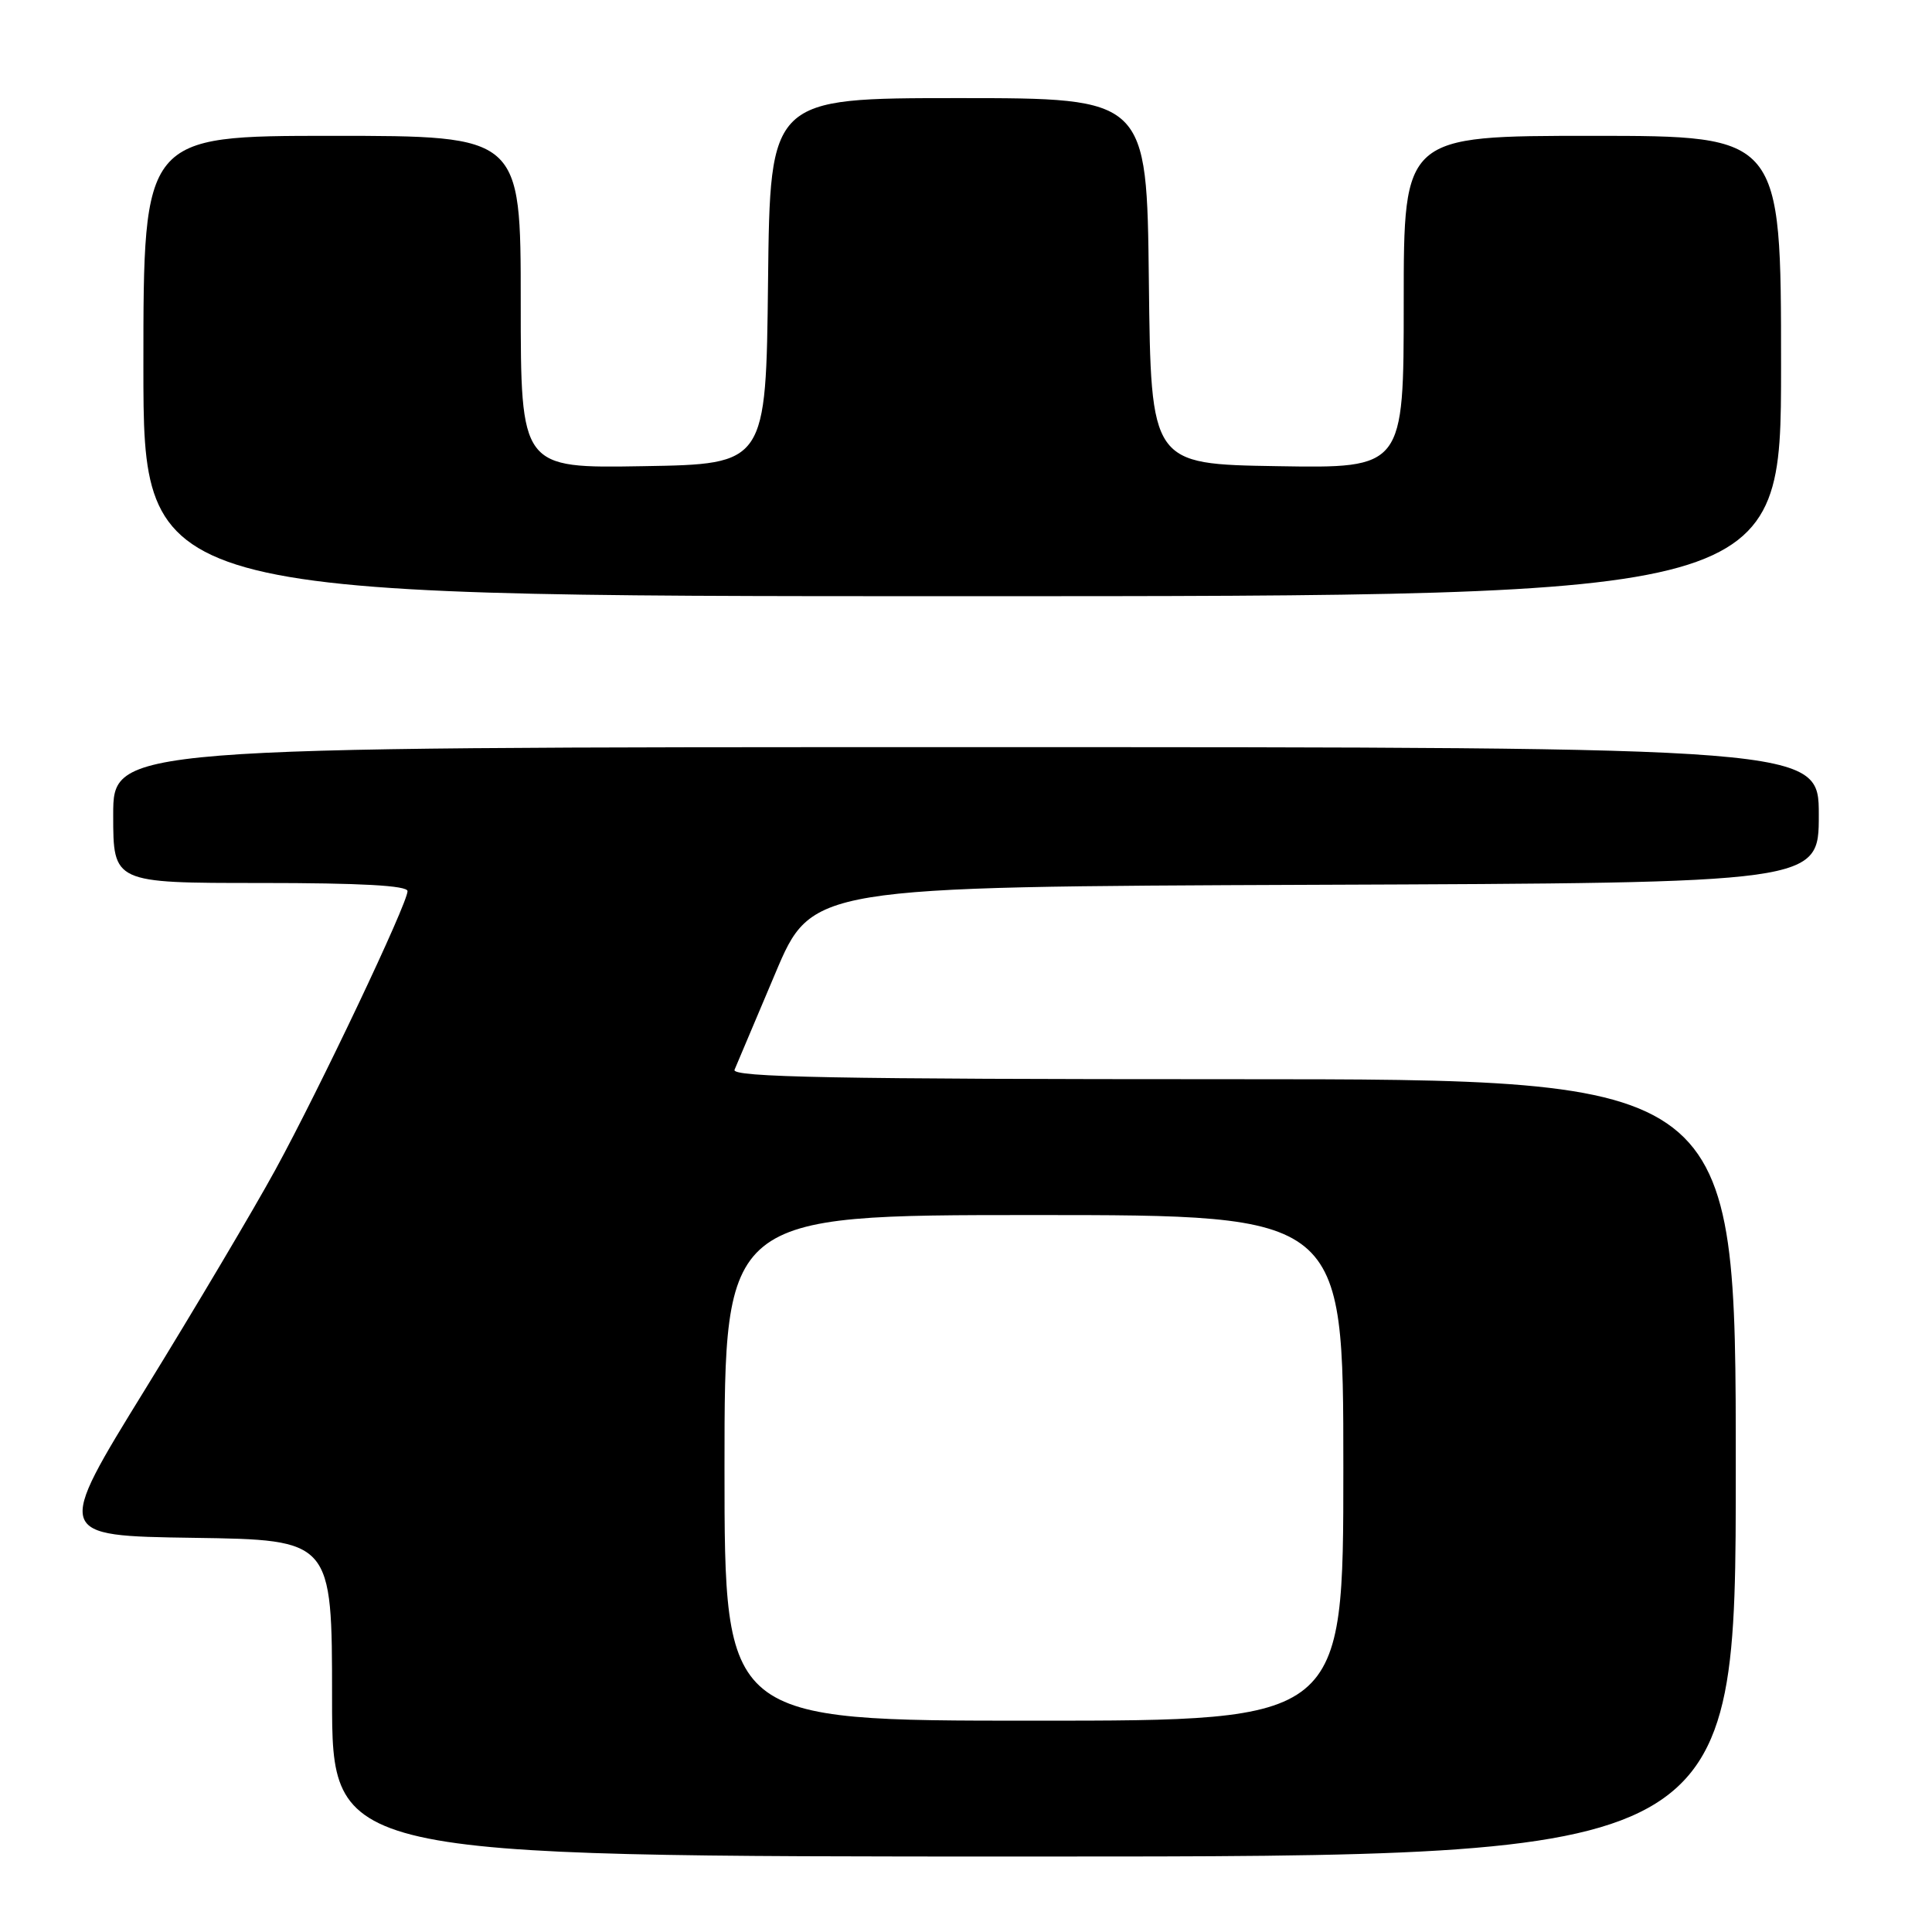 <?xml version="1.0" encoding="UTF-8" standalone="no"?>
<!DOCTYPE svg PUBLIC "-//W3C//DTD SVG 1.1//EN" "http://www.w3.org/Graphics/SVG/1.1/DTD/svg11.dtd" >
<svg xmlns="http://www.w3.org/2000/svg" xmlns:xlink="http://www.w3.org/1999/xlink" version="1.1" viewBox="0 0 256 256">
 <g >
 <path fill="currentColor"
d=" M 230.00 194.50 C 230.00 143.00 230.00 143.00 163.39 143.00 C 110.48 143.00 96.90 142.74 97.33 141.75 C 97.63 141.06 100.05 135.32 102.72 129.00 C 107.57 117.50 107.57 117.50 174.28 117.24 C 241.00 116.99 241.00 116.99 241.00 107.99 C 241.00 99.00 241.00 99.00 128.00 99.00 C 15.00 99.00 15.00 99.00 15.00 108.00 C 15.00 117.00 15.00 117.00 34.50 117.00 C 47.84 117.00 54.00 117.34 54.00 118.08 C 54.00 119.73 42.37 144.24 36.49 155.00 C 33.64 160.22 25.89 173.28 19.29 184.00 C 7.27 203.50 7.27 203.50 25.64 203.77 C 44.00 204.04 44.00 204.04 44.00 225.02 C 44.00 246.00 44.00 246.00 137.00 246.00 C 230.00 246.00 230.00 246.00 230.00 194.50 Z  M 236.00 48.50 C 236.00 18.00 236.00 18.00 211.00 18.00 C 186.00 18.00 186.00 18.00 186.00 40.02 C 186.00 62.05 186.00 62.05 169.25 61.77 C 152.50 61.50 152.50 61.50 152.23 37.25 C 151.96 13.00 151.96 13.00 127.00 13.00 C 102.04 13.00 102.04 13.00 101.77 37.25 C 101.50 61.50 101.50 61.50 85.25 61.77 C 69.00 62.05 69.00 62.05 69.00 40.02 C 69.00 18.00 69.00 18.00 44.00 18.00 C 19.00 18.00 19.00 18.00 19.00 48.50 C 19.00 79.00 19.00 79.00 127.50 79.00 C 236.00 79.00 236.00 79.00 236.00 48.50 Z  M 96.00 194.50 C 96.00 161.00 96.00 161.00 137.00 161.00 C 178.00 161.00 178.00 161.00 178.00 194.50 C 178.00 228.00 178.00 228.00 137.00 228.00 C 96.00 228.00 96.00 228.00 96.00 194.50 Z "/>
</g>
</svg>